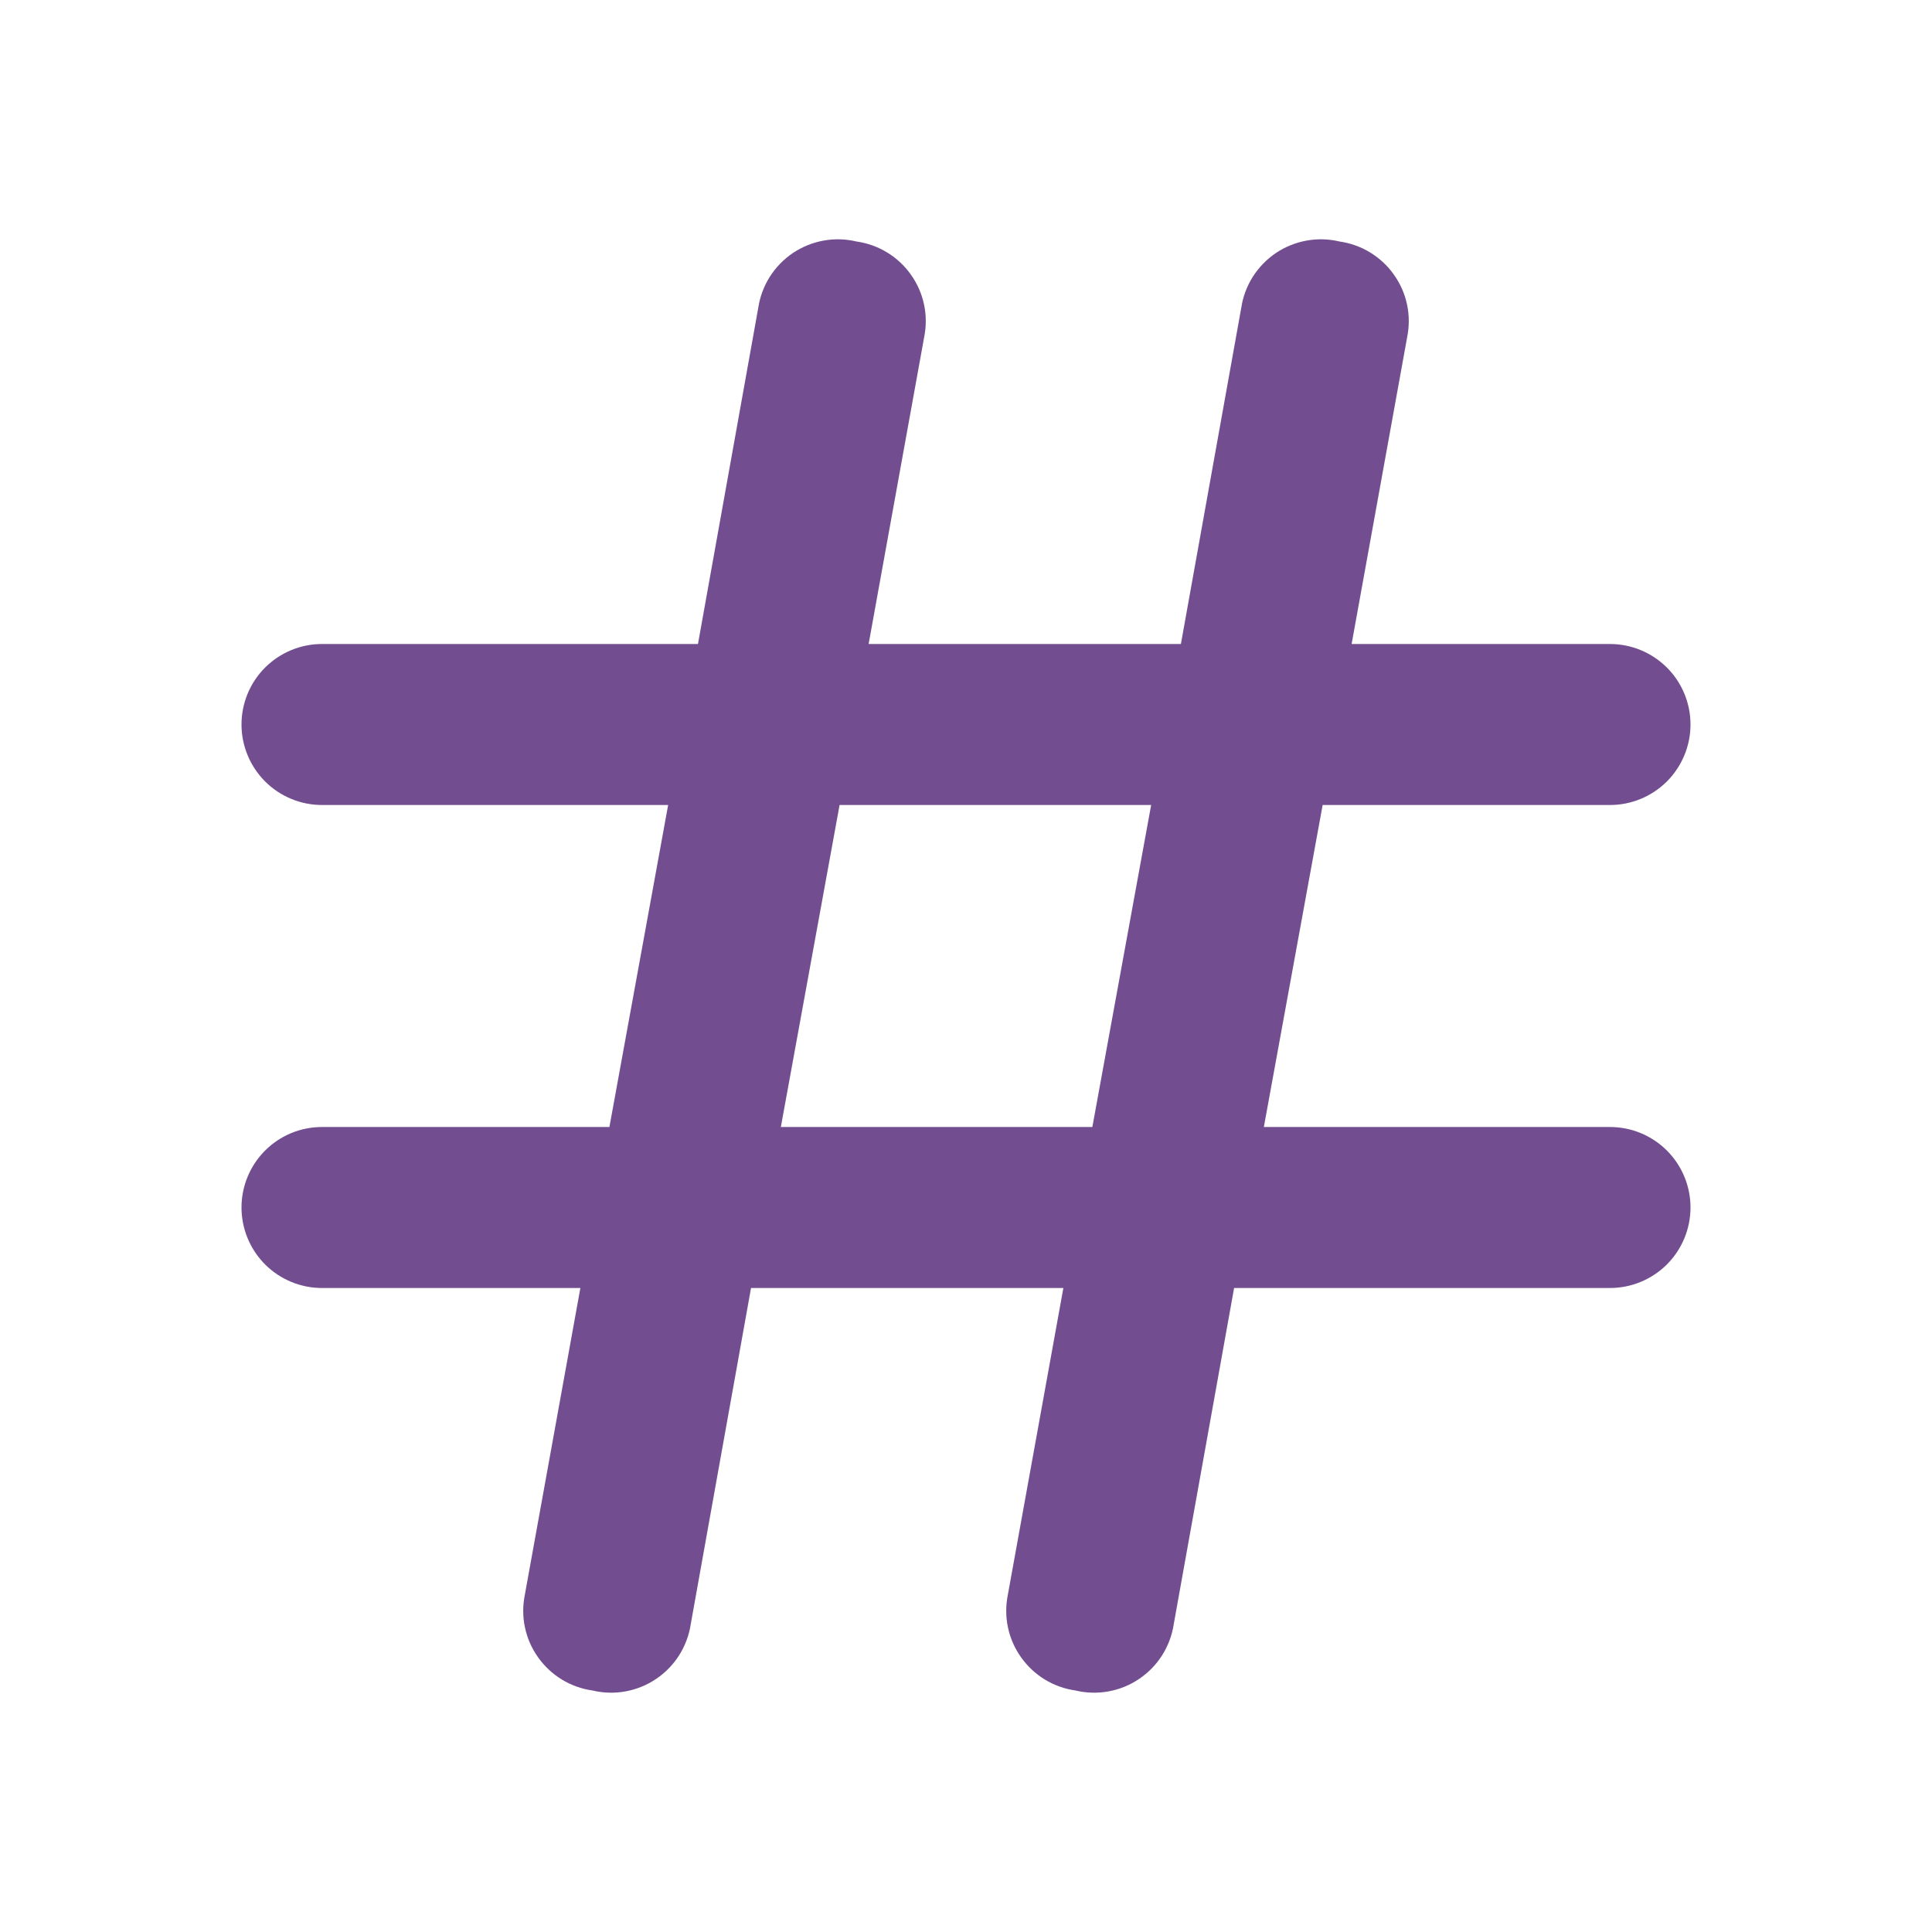 <svg width="30" height="30" viewBox="0 0 30 30" fill="none" xmlns="http://www.w3.org/2000/svg">
<path d="M25 17.5H19.625L20.538 12.5H25C25.331 12.5 25.649 12.368 25.884 12.134C26.118 11.899 26.25 11.581 26.25 11.25C26.25 10.918 26.118 10.6 25.884 10.366C25.649 10.132 25.331 10 25 10H20.988L21.85 5.237C21.884 5.07 21.884 4.898 21.849 4.731C21.814 4.564 21.745 4.406 21.646 4.267C21.548 4.127 21.422 4.01 21.277 3.921C21.131 3.832 20.969 3.774 20.8 3.75C20.632 3.71 20.458 3.705 20.288 3.736C20.118 3.767 19.956 3.832 19.813 3.928C19.67 4.025 19.548 4.15 19.455 4.295C19.363 4.441 19.301 4.604 19.275 4.775L18.337 10H13.488L14.35 5.237C14.384 5.07 14.384 4.898 14.349 4.731C14.314 4.564 14.245 4.406 14.146 4.267C14.048 4.127 13.922 4.01 13.777 3.921C13.631 3.832 13.469 3.774 13.3 3.75C13.132 3.71 12.958 3.705 12.788 3.736C12.618 3.767 12.456 3.832 12.313 3.928C12.17 4.025 12.048 4.15 11.955 4.295C11.863 4.441 11.801 4.604 11.775 4.775L10.838 10H5C4.668 10 4.351 10.132 4.116 10.366C3.882 10.6 3.75 10.918 3.75 11.25C3.75 11.581 3.882 11.899 4.116 12.134C4.351 12.368 4.668 12.5 5 12.5H10.375L9.463 17.5H5C4.668 17.5 4.351 17.631 4.116 17.866C3.882 18.1 3.75 18.418 3.75 18.75C3.75 19.081 3.882 19.399 4.116 19.634C4.351 19.868 4.668 20 5 20H9.012L8.15 24.762C8.116 24.93 8.116 25.102 8.151 25.269C8.186 25.436 8.255 25.594 8.354 25.733C8.452 25.872 8.578 25.99 8.723 26.079C8.869 26.168 9.031 26.226 9.2 26.25C9.368 26.29 9.542 26.295 9.712 26.264C9.882 26.233 10.044 26.168 10.187 26.071C10.33 25.975 10.452 25.85 10.545 25.704C10.637 25.559 10.699 25.395 10.725 25.225L11.662 20H16.512L15.65 24.762C15.616 24.93 15.616 25.102 15.651 25.269C15.686 25.436 15.755 25.594 15.854 25.733C15.952 25.872 16.078 25.99 16.223 26.079C16.369 26.168 16.531 26.226 16.7 26.25C16.868 26.29 17.042 26.295 17.212 26.264C17.382 26.233 17.544 26.168 17.687 26.071C17.83 25.975 17.952 25.85 18.045 25.704C18.137 25.559 18.199 25.395 18.225 25.225L19.163 20H25C25.331 20 25.649 19.868 25.884 19.634C26.118 19.399 26.25 19.081 26.25 18.75C26.25 18.418 26.118 18.1 25.884 17.866C25.649 17.631 25.331 17.5 25 17.5ZM12.125 17.5L13.037 12.5H17.875L16.962 17.5H12.125Z" fill="#724E91"/>
</svg>
